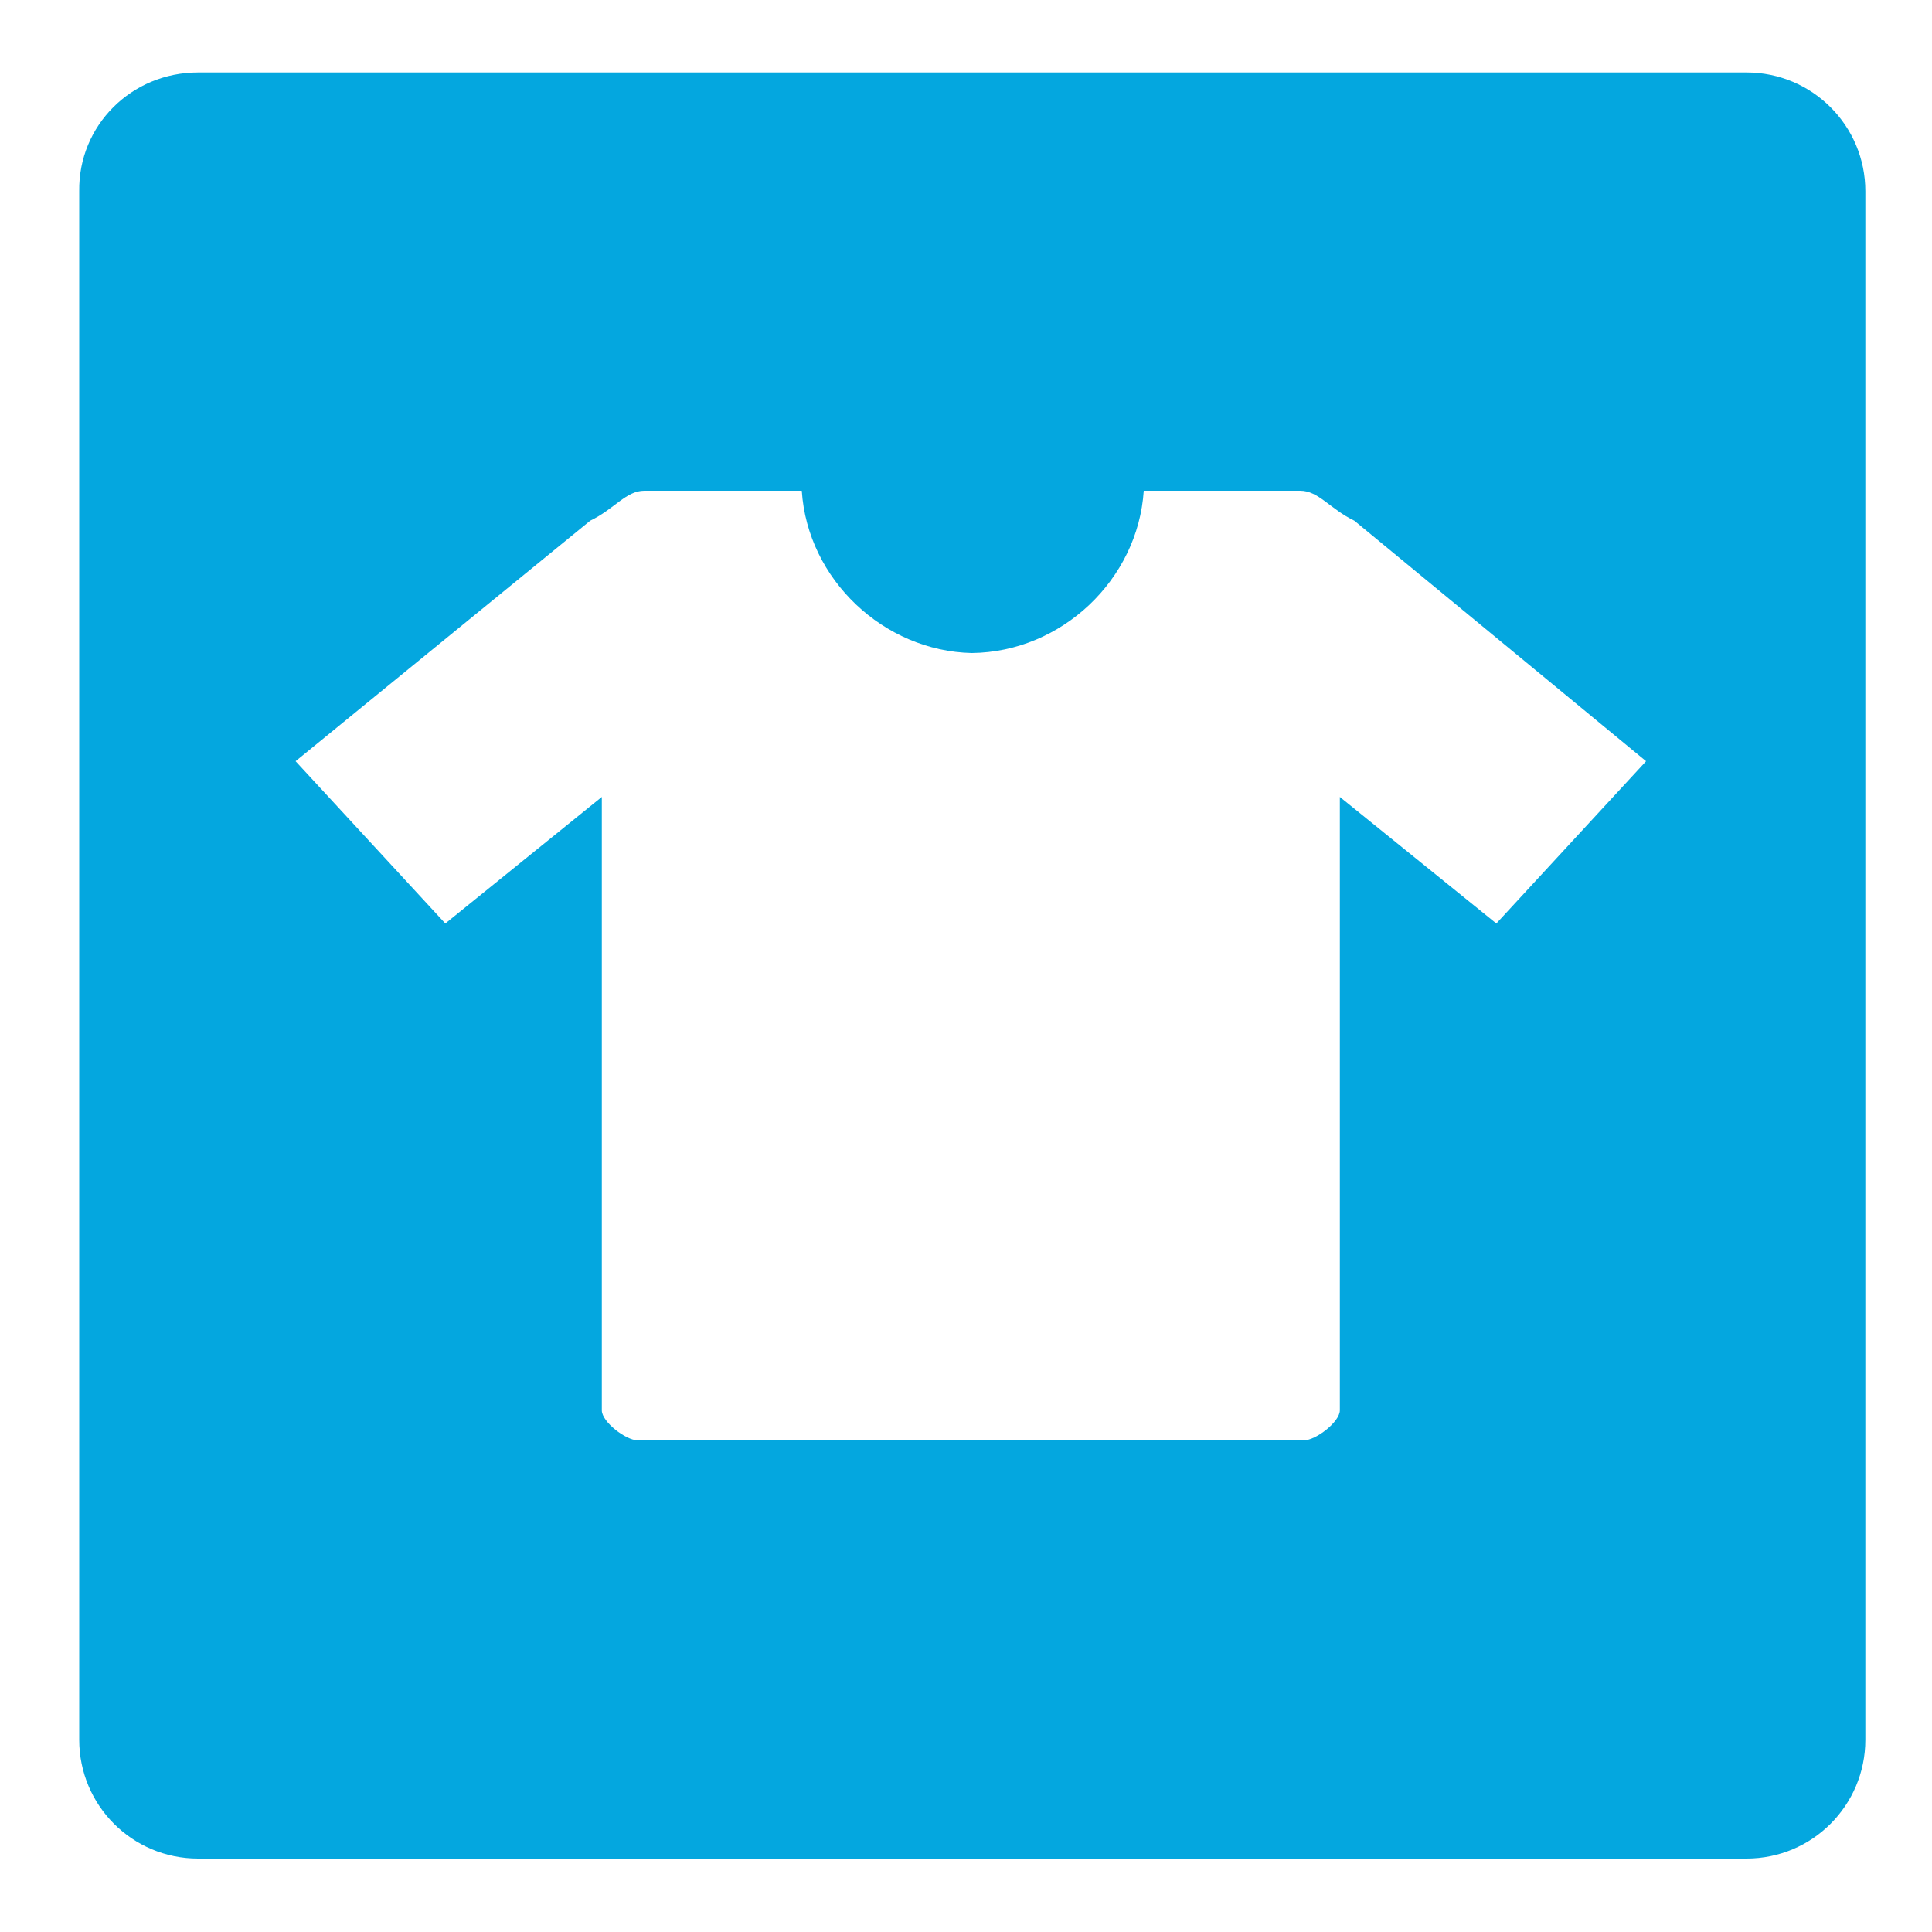 <svg id="Layer_1" xmlns="http://www.w3.org/2000/svg" viewBox="0 0 200 200"><style>.st0{fill:#FFFFFF;} .st1{fill:#04A7DF;}</style><path class="st0" d="M0 0h200v200H0z"/><path class="st1" d="M20.5 7.5h160.3c6.8 0 12.3 5.5 12.3 12.3v160.3c0 6.8-5.5 12.3-12.3 12.3H20.5c-6.8 0-12.3-5.5-12.3-12.3V19.8C8.1 13 13.6 7.5 20.5 7.5z"/><path class="st0" d="M140.2 53.9c-2.5-1.2-3.7-3.1-5.6-3.1h-16.2c-.6 9.2-8.5 16.7-17.8 16.8-9.1-.2-17-7.6-17.6-16.8H66.7c-1.9 0-3.1 1.9-5.6 3.1L30.6 78.8l15.5 16.8 16.2-13.1V146c0 1.2 2.5 3.1 3.7 3.1h69c1.2 0 3.7-1.9 3.7-3.1V82.5l16.2 13.1 15.5-16.8-30.2-24.9z"/></svg>
